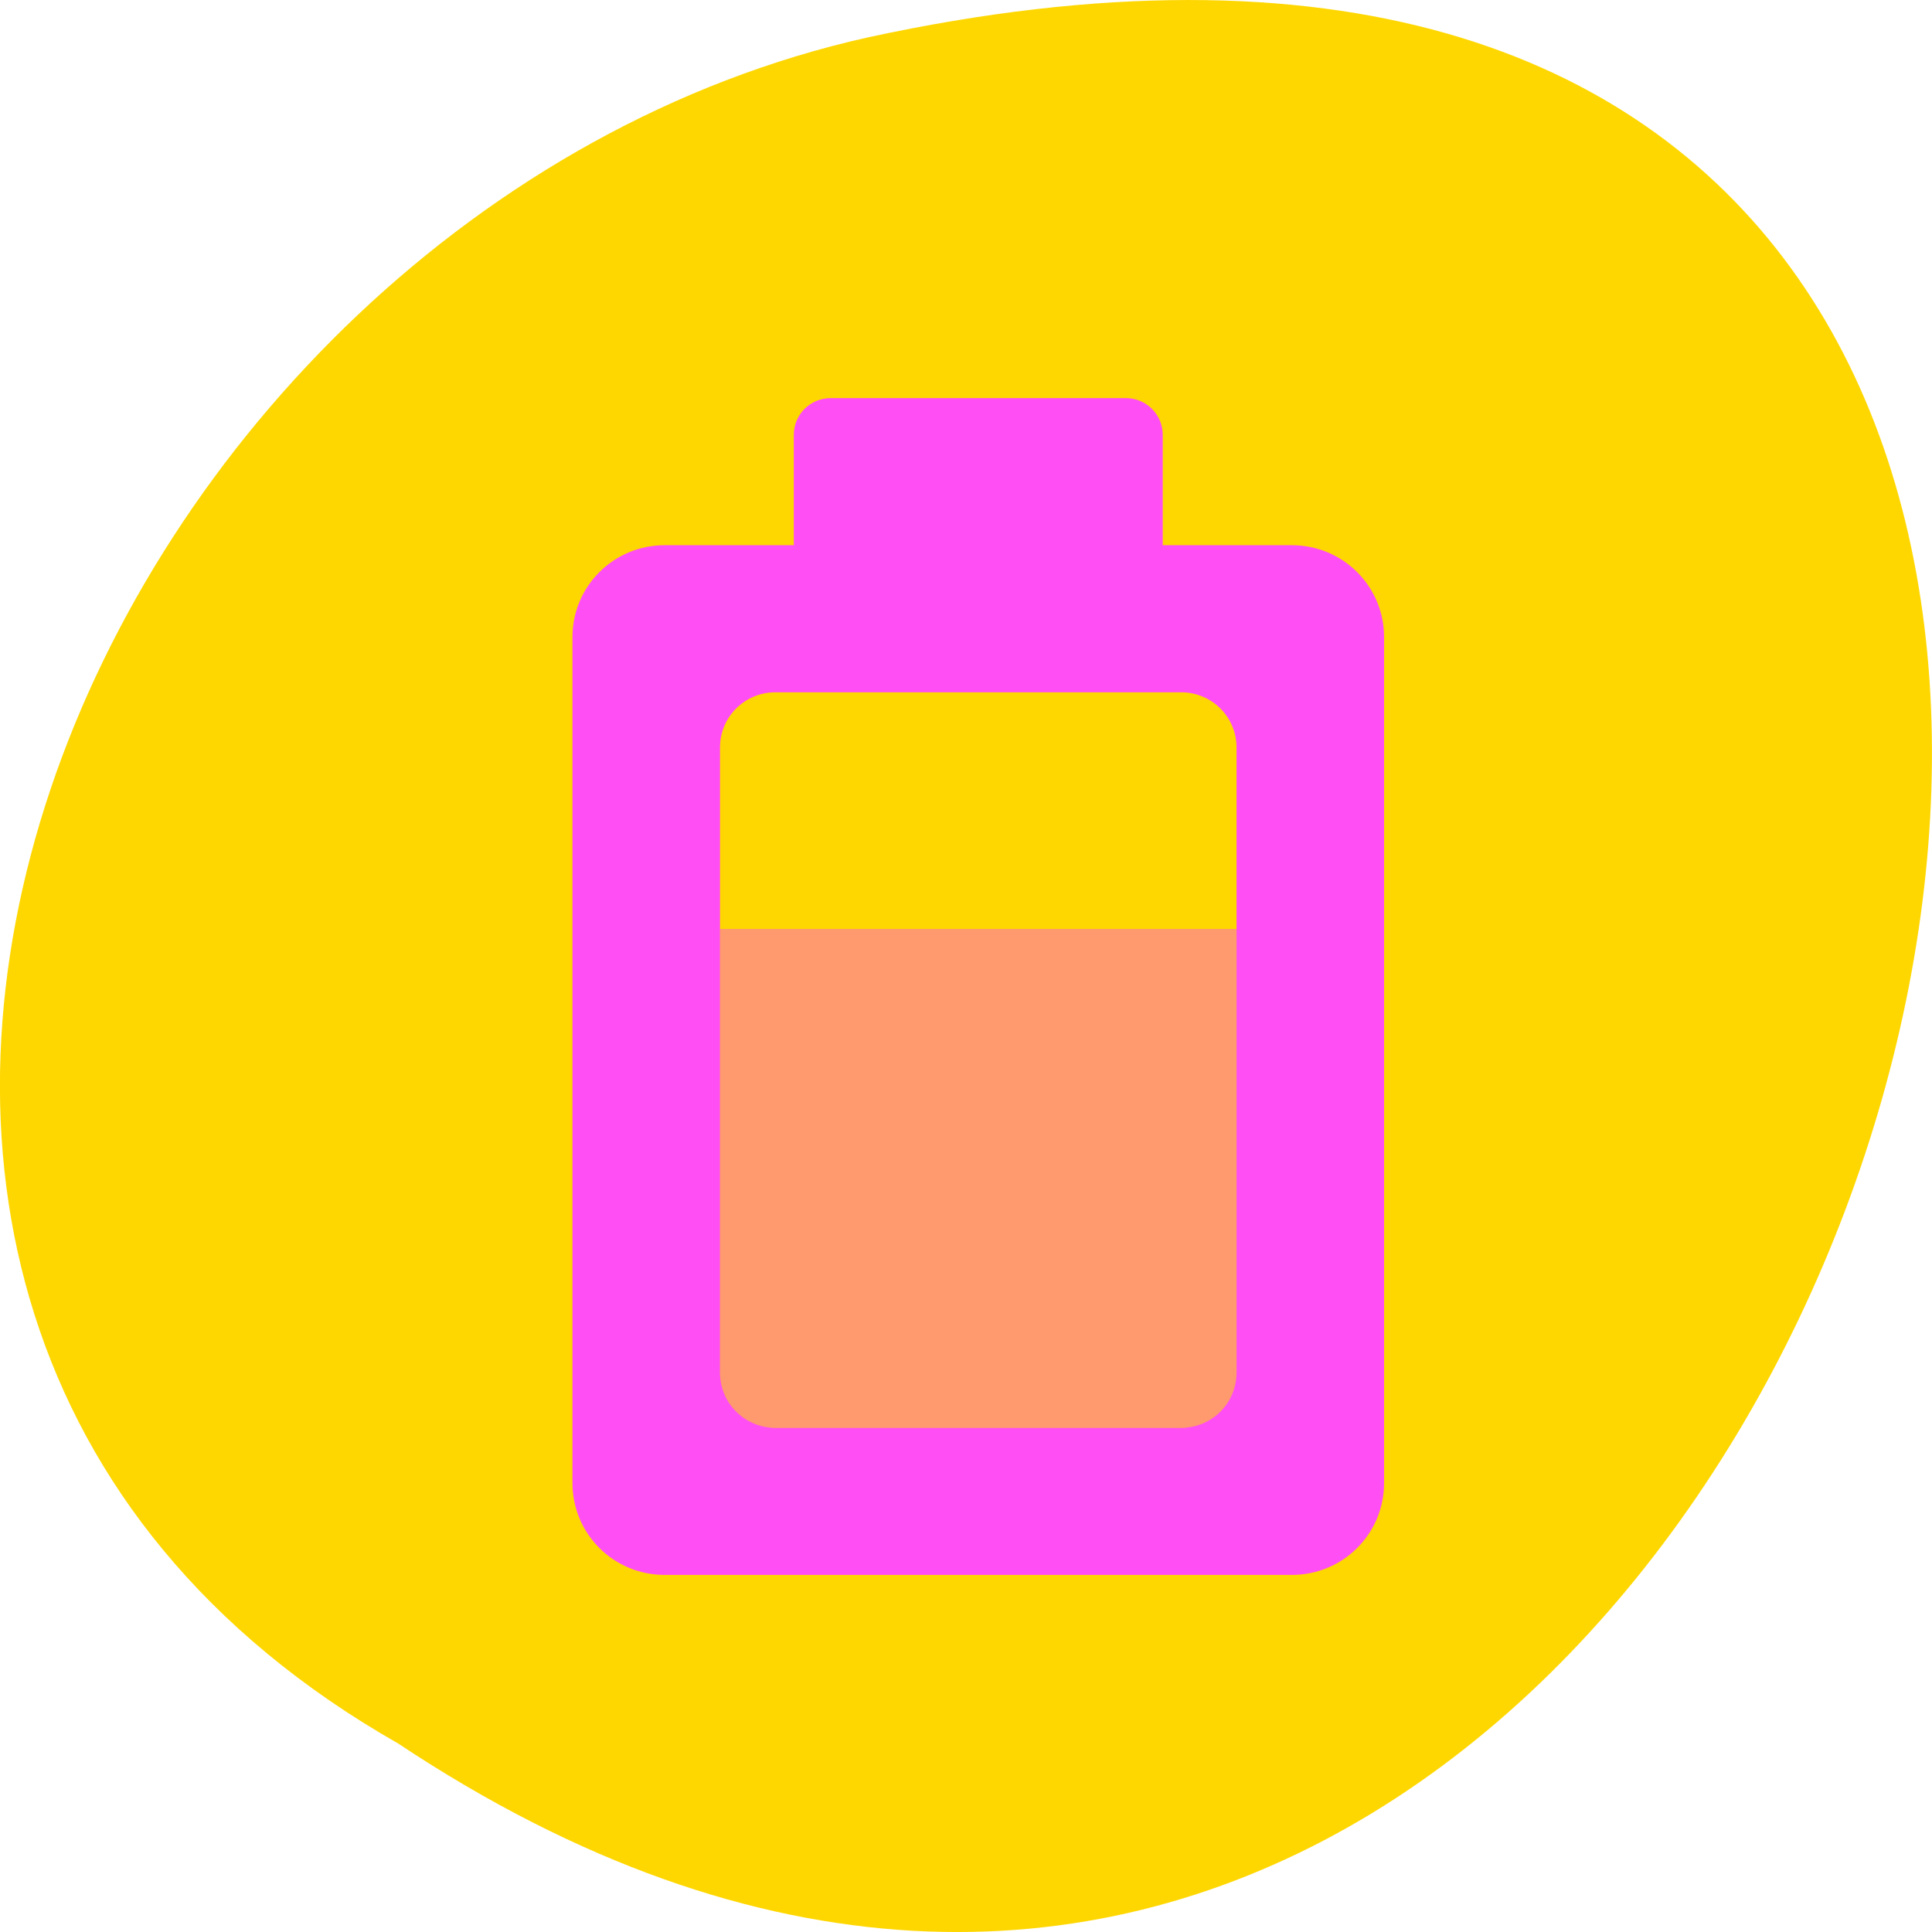 <svg xmlns="http://www.w3.org/2000/svg" viewBox="0 0 256 256"><defs><clipPath><rect width="46" height="46" x="1" y="1" rx="4" style="fill:#1890d0;stroke-width:1"/></clipPath><clipPath><rect width="46" height="46" x="1" y="1" rx="4" style="fill:#1890d0;stroke-width:1"/></clipPath><clipPath><rect width="46" height="46" x="1" y="1" rx="4" style="fill:#1890d0;stroke-width:1"/></clipPath><clipPath><rect width="46" height="46" x="1" y="1" rx="4" style="fill:#1890d0;stroke-width:1"/></clipPath><clipPath><rect width="46" height="46" x="1" y="1" rx="4" style="fill:#1890d0;stroke-width:1"/></clipPath><clipPath><rect width="46" height="46" x="1" y="1" rx="4" style="fill:#1890d0;stroke-width:1"/></clipPath><clipPath><rect width="46" height="46" x="1" y="1" rx="4" style="fill:#1890d0;stroke-width:1"/></clipPath><clipPath><rect width="46" height="46" x="1" y="1" rx="4" style="fill:#1890d0;stroke-width:1"/></clipPath><clipPath><rect width="46" height="46" x="1" y="1" rx="4" style="fill:#1890d0;stroke-width:1"/></clipPath><clipPath><rect width="46" height="46" x="1" y="1" rx="4" style="fill:#1890d0;stroke-width:1"/></clipPath><clipPath><rect width="46" height="46" x="1" y="1" rx="4" style="fill:#1890d0;stroke-width:1"/></clipPath><clipPath><rect width="46" height="46" x="1" y="1" rx="4" style="fill:#1890d0;stroke-width:1"/></clipPath><clipPath><rect width="46" height="46" x="1" y="1" rx="4" style="fill:#1890d0;stroke-width:1"/></clipPath><clipPath><rect width="46" height="46" x="1" y="1" rx="4" style="fill:#1890d0;stroke-width:1"/></clipPath></defs><g transform="translate(0 -796.36)"><path d="m -1374.42 1658.71 c 127.95 -192.46 -280.09 -311 -226.07 -62.2 23.02 102.82 167.39 165.22 226.07 62.2 z" transform="matrix(0 1 -1 0 1711.48 2401.81)" style="fill:#ffd700;color:#000"/><g transform="matrix(9.777 0 0 9.746 51.41 849.11)" style="fill:#ff4ff4500"><path d="m 4.5 7.217 h 7 v 6.783 h -7 z" style="opacity:0.45"/><path d="M 2.5,14.75 C 2.5,15.442 3.058,16 3.75,16 h 8.5 c 0.692,0 1.25,-0.558 1.25,-1.25 V 3.25 C 13.5,2.558 12.942,2 12.25,2 H 10.5 V 0.5 C 10.5,0.223 10.277,0 10,0 H 6 C 5.723,0 5.5,0.223 5.5,0.5 V 2 H 3.75 C 3.058,2 2.5,2.558 2.5,3.25 z m 2,-1.5 V 4.75 C 4.5,4.334 4.835,4 5.25,4 h 5.5 c 0.415,0 0.75,0.335 0.75,0.75 v 8.5 C 11.5,13.666 11.166,14 10.75,14 H 5.25 C 4.835,14 4.5,13.666 4.5,13.25 z"/></g></g></svg>